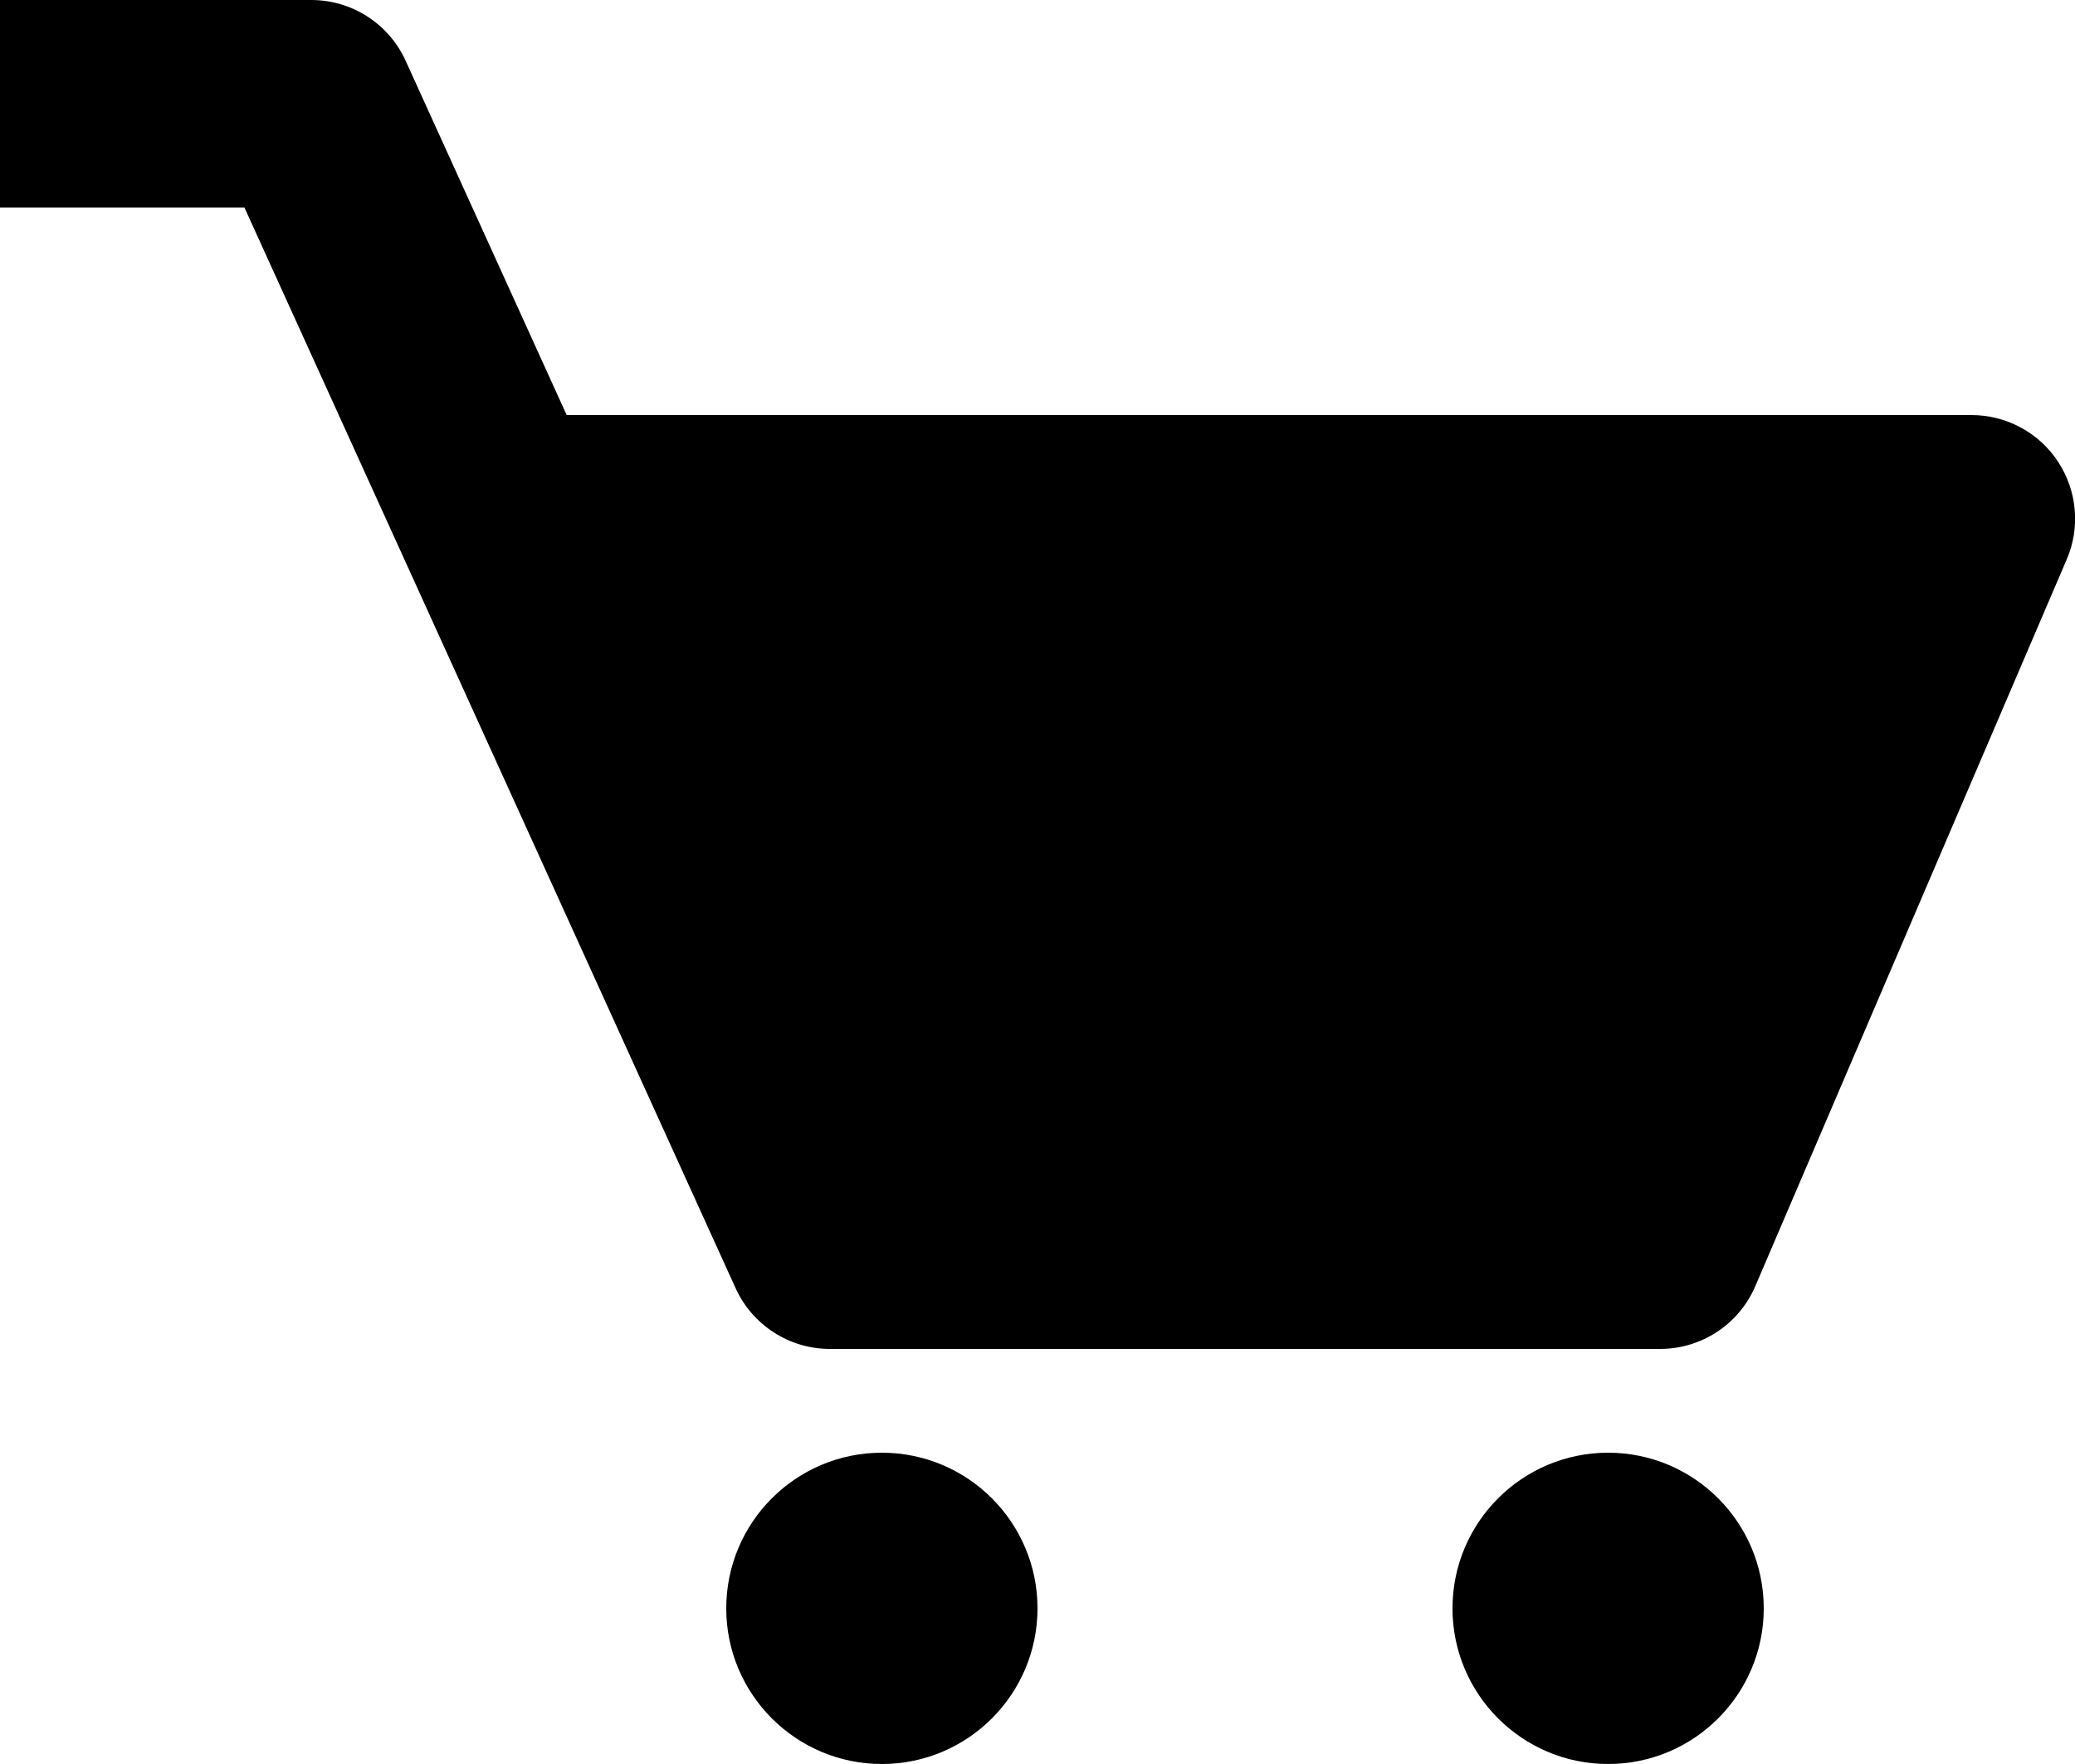 <svg width="20" height="17" viewBox="0 0 20 17" fill="none" xmlns="http://www.w3.org/2000/svg">
<path d="M19 4H5.462L3.91 0.586C3.831 0.411 3.702 0.263 3.541 0.159C3.38 0.055 3.192 5.31428e-05 3 0H0V2H2.356L7.09 12.414C7.169 12.589 7.298 12.737 7.459 12.841C7.62 12.945 7.808 13 8 13H16C16.4 13 16.762 12.762 16.919 12.394L19.919 5.394C19.985 5.242 20.012 5.076 19.997 4.911C19.983 4.746 19.927 4.587 19.836 4.449C19.745 4.31 19.621 4.197 19.475 4.119C19.329 4.04 19.166 4 19 4Z" fill="black"/>
<path d="M8.5 17C9.328 17 10 16.328 10 15.5C10 14.672 9.328 14 8.5 14C7.672 14 7 14.672 7 15.5C7 16.328 7.672 17 8.5 17Z" fill="black"/>
<path d="M15.5 17C16.328 17 17 16.328 17 15.5C17 14.672 16.328 14 15.5 14C14.672 14 14 14.672 14 15.5C14 16.328 14.672 17 15.5 17Z" fill="black"/>
</svg>
